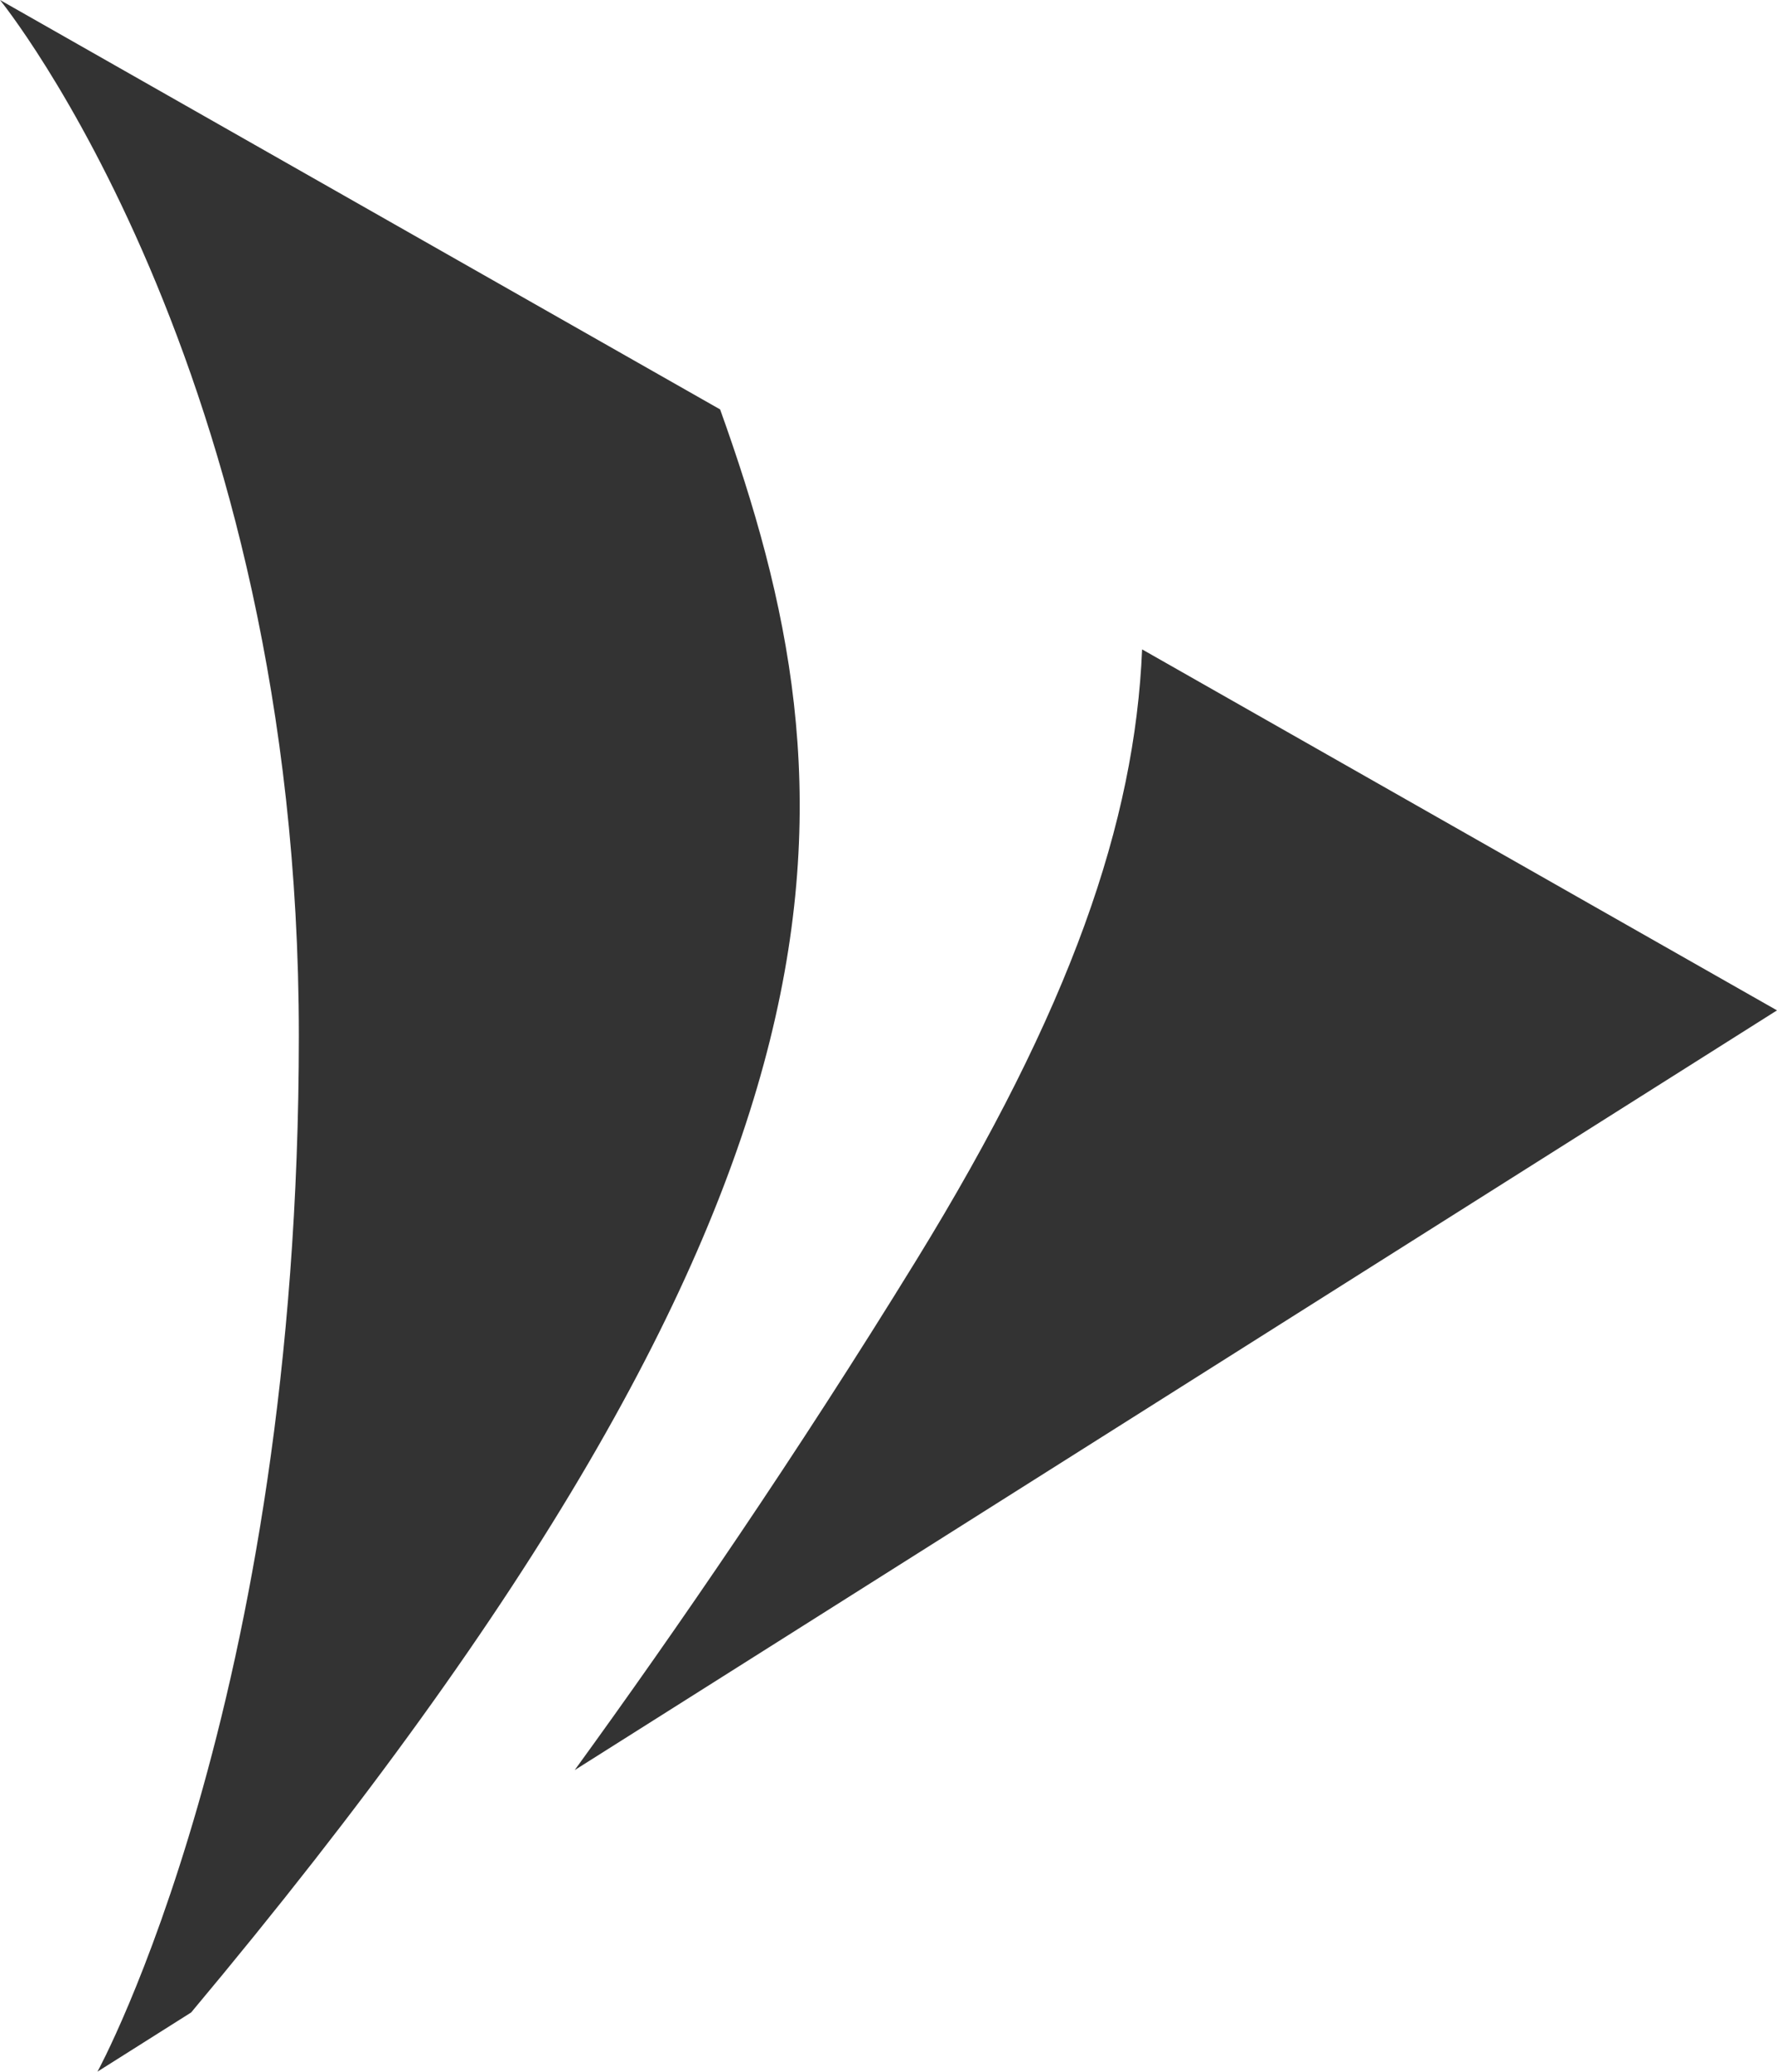 <?xml version="1.0" encoding="UTF-8"?>
<svg id="Layer_2" data-name="Layer 2" xmlns="http://www.w3.org/2000/svg" viewBox="0 0 416.76 485.86">
  <defs>
    <style>
      .cls-1 {
        fill: #333;
        stroke-width: 0px;
      }
    </style>
  </defs>
  <g id="Layer_1-2" data-name="Layer 1">
    <g>
      <path class="cls-1" d="m44.83,471.98l-21.97,13.88s47.23-86.1,47.23-242.93S0,0,0,0l168.89,96.02c32.19,89.77,40.28,179.59-124.06,375.96Z"/>
      <path class="cls-1" d="m416.76,236.96l-281.98,178.18c23.97-33.02,51.91-73.72,80.08-119.52,36.36-59.13,51.3-102.86,53-143.32l148.9,84.66Z"/>
    </g>
  </g>
</svg>